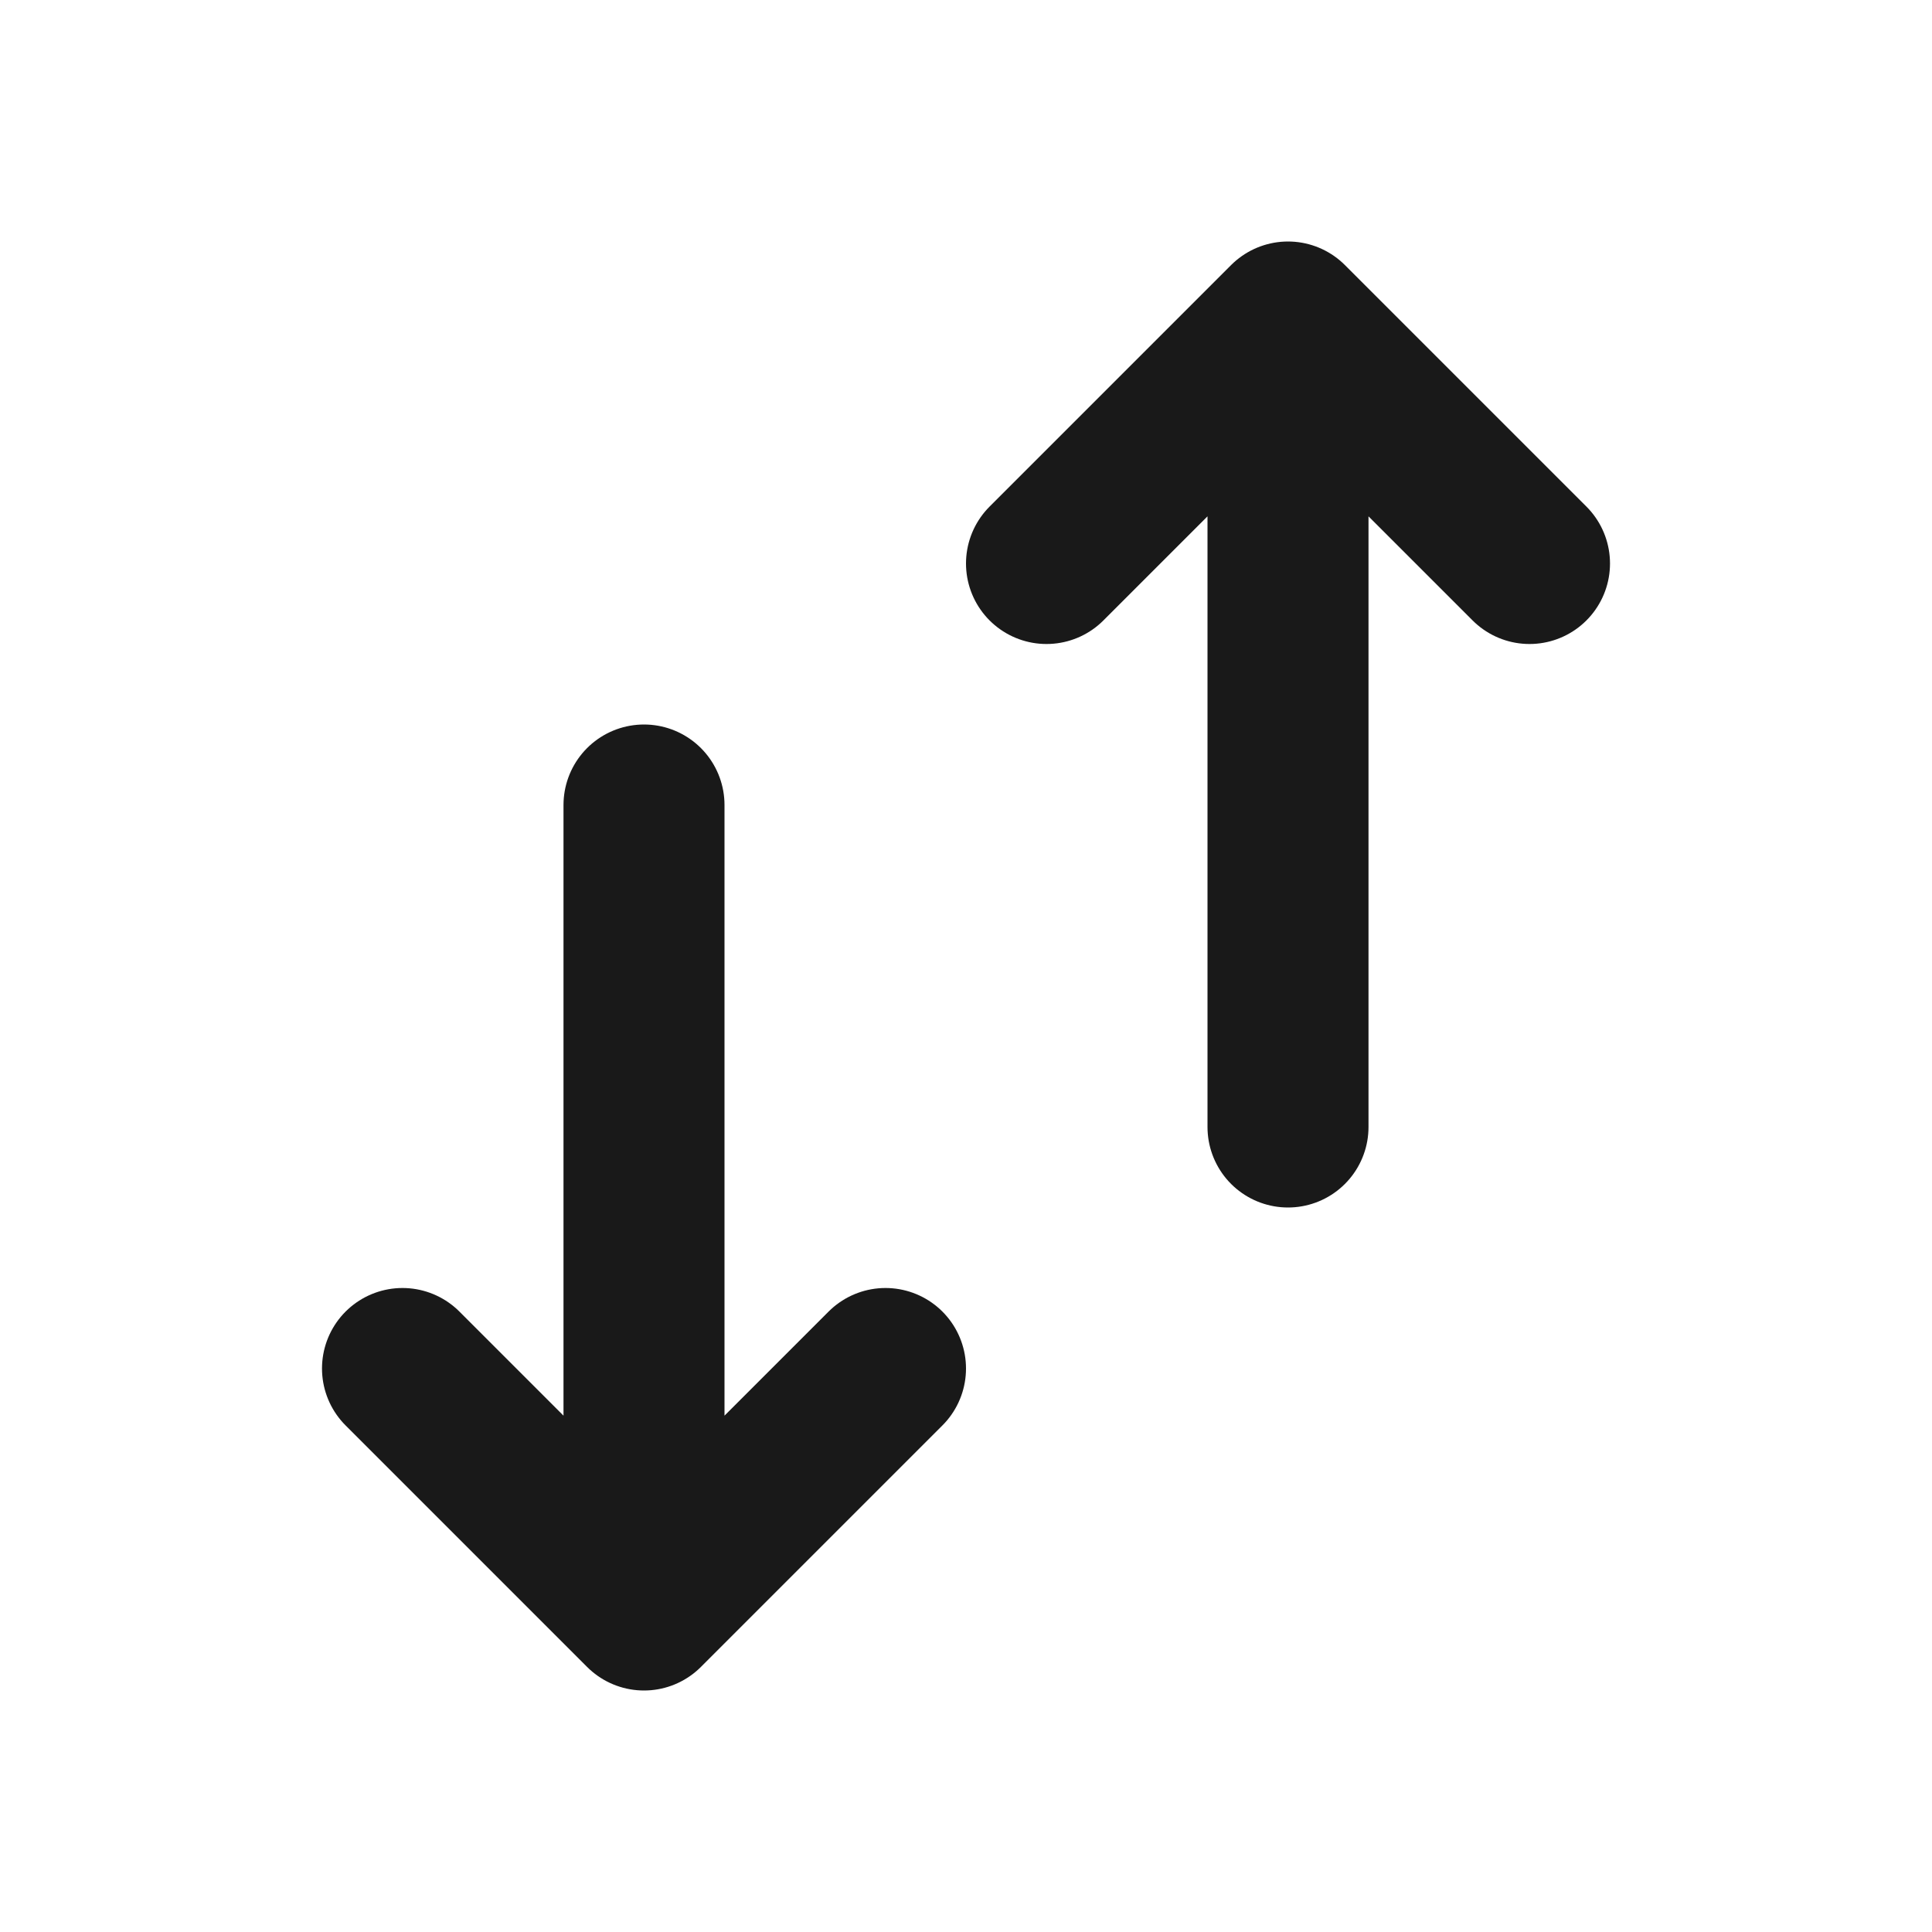 <svg width="24" height="24" viewBox="0 0 24 24" fill="none" xmlns="http://www.w3.org/2000/svg">
<path d="M8 20V10M8 20L5 17M8 20L11 17M16 4V14M16 4L19 7M16 4L13 7" stroke="#191919" stroke-width="2" stroke-linecap="round" stroke-linejoin="round"/>
</svg>
